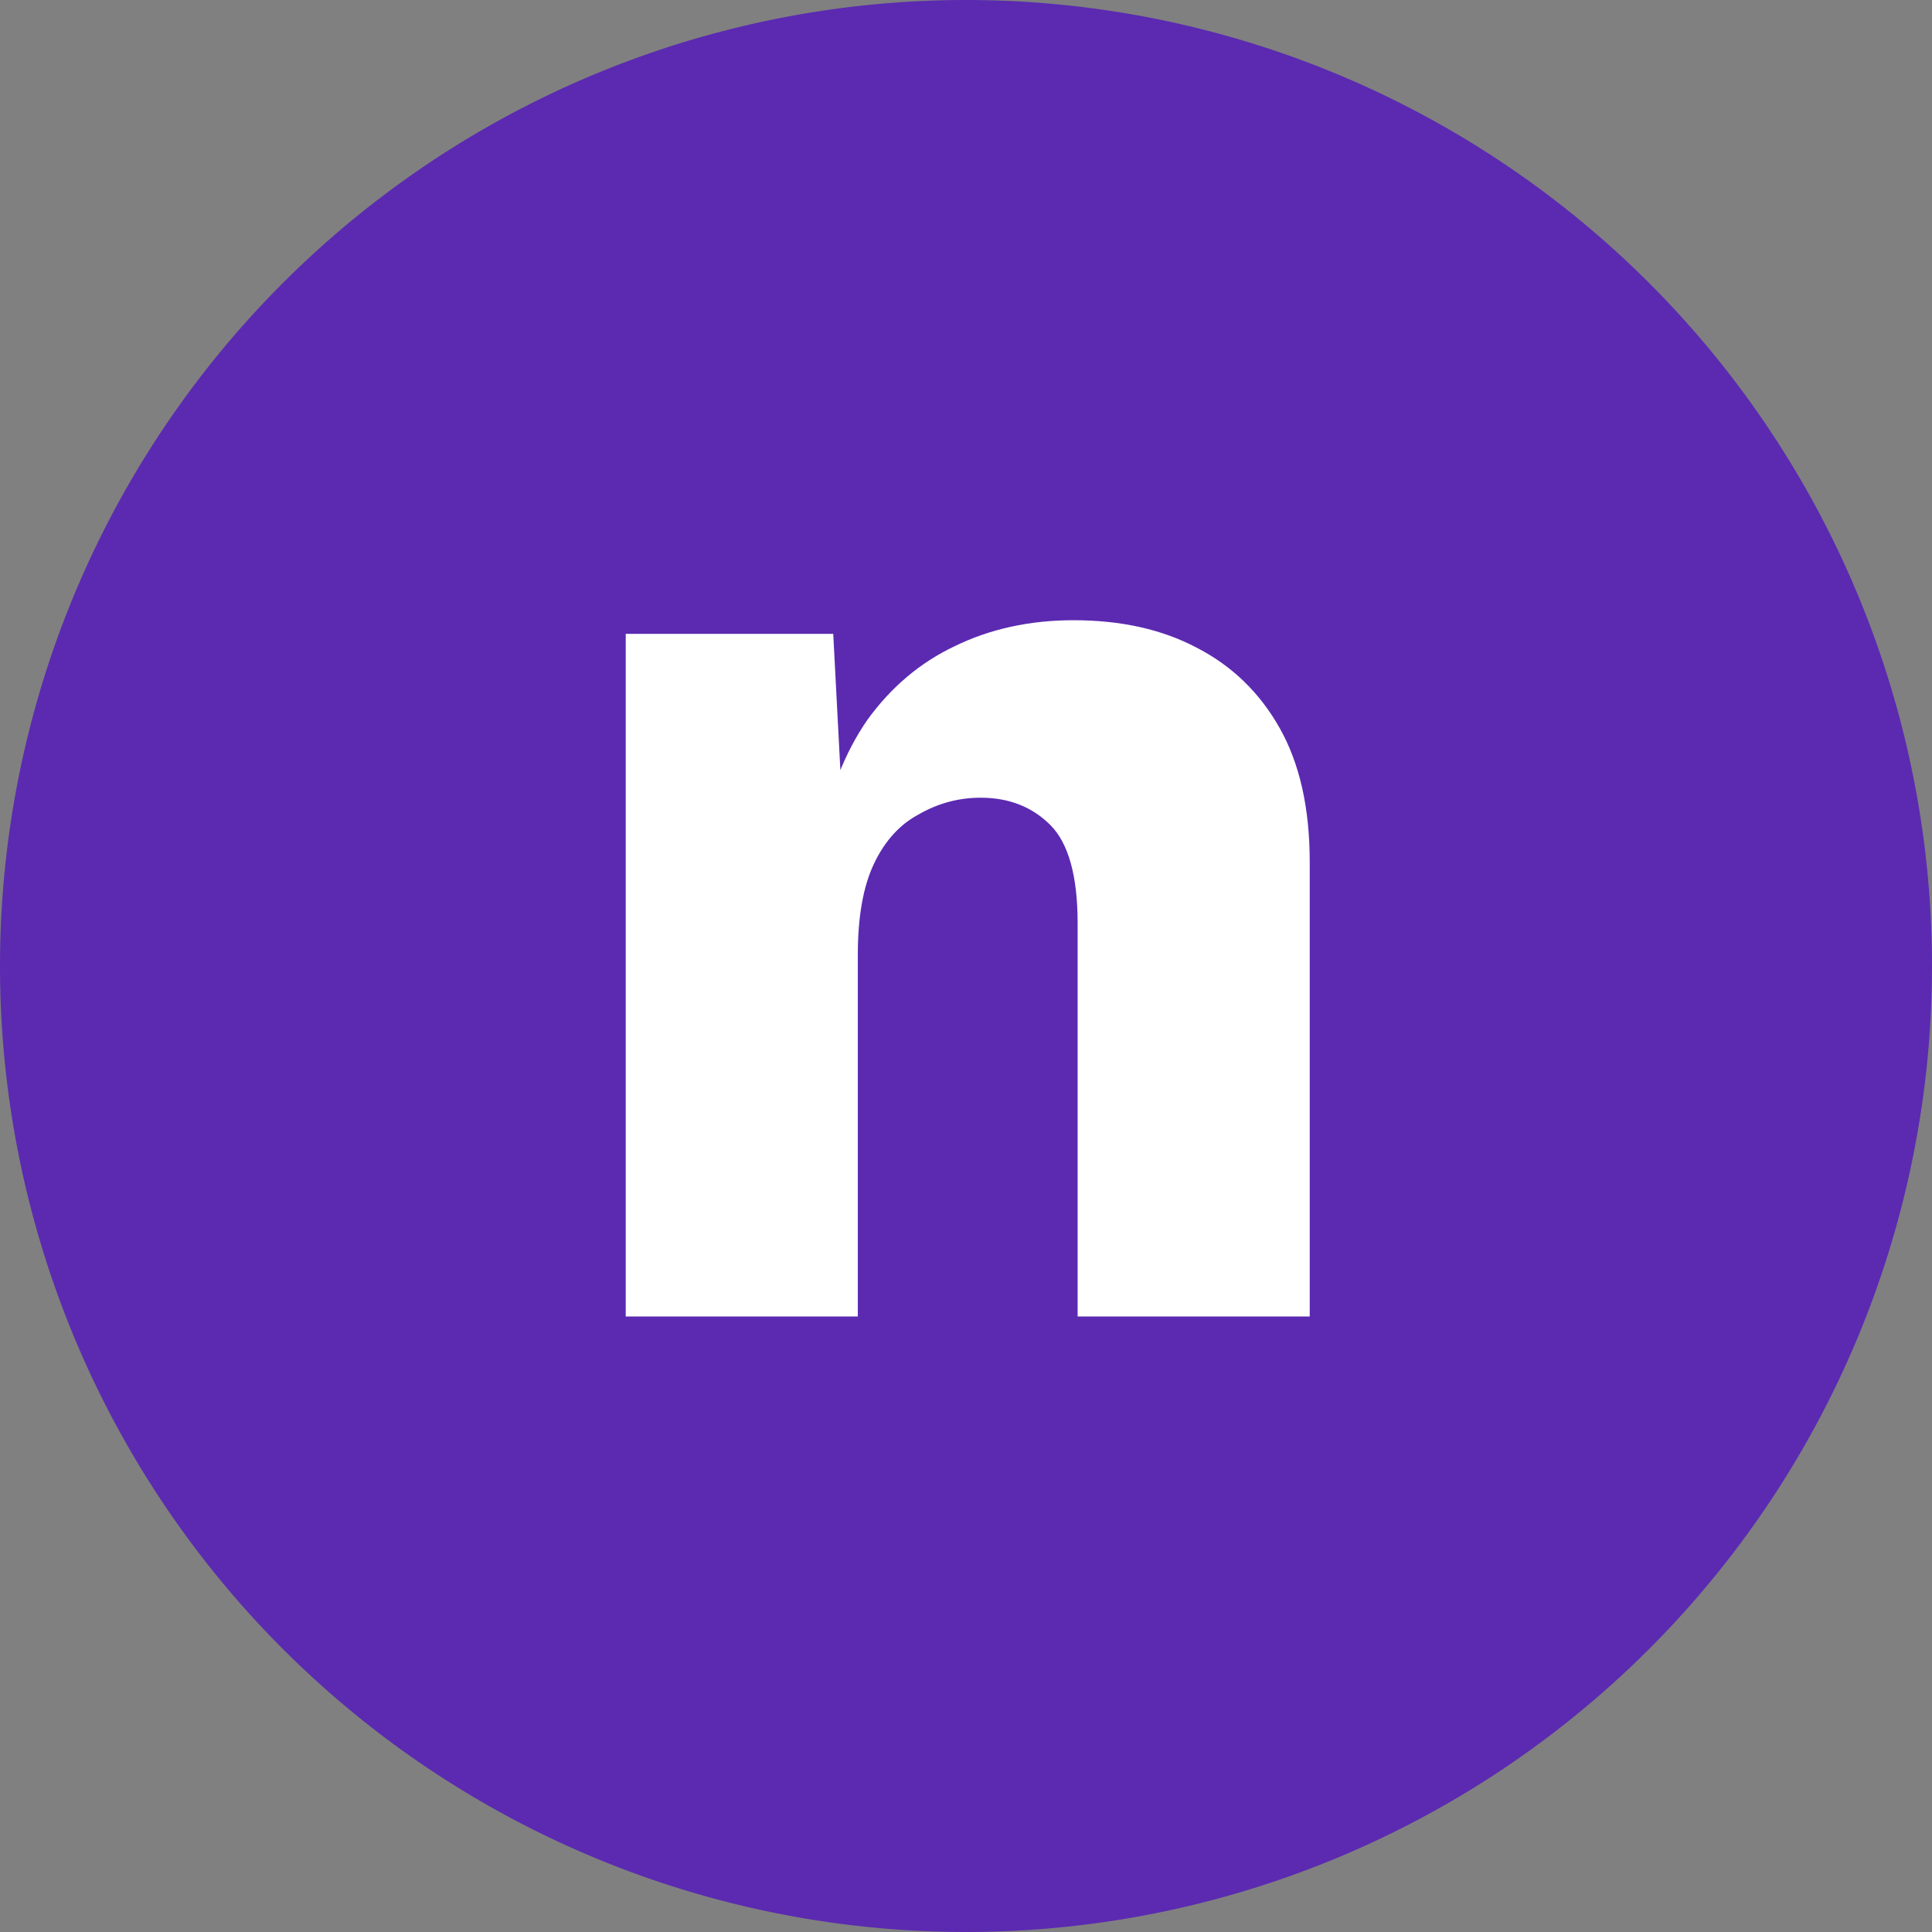 <?xml version="1.0" encoding="UTF-8" standalone="no"?>
<!-- Created with Inkscape (http://www.inkscape.org/) -->

<svg
   width="500mm"
   height="500mm"
   viewBox="0 0 500 500"
   version="1.1"
   id="svg8"
   xmlns="http://www.w3.org/2000/svg"
   xmlns:svg="http://www.w3.org/2000/svg"
   xmlns:rdf="http://www.w3.org/1999/02/22-rdf-syntax-ns#"
   xmlns:cc="http://creativecommons.org/ns#"
   xmlns:dc="http://purl.org/dc/elements/1.1/">
  <rect x="0" y="0" width="500" height="500" fill="#808080" stroke="none"/>
  <defs
     id="defs2" />
  <g
     id="layer1"
     transform="translate(0,203)"
     style="display:inline">
    <path
       style="opacity:1;fill:#5b2ab1;fill-opacity:1;stroke-width:0.265"
       id="rect23"
       width="500"
       height="500"
       x="1.3322676e-14"
       y="-203"
       d="M 250,-203 A 250,250 45 0 1 500,47 250,250 135 0 1 250,297 250,250 45 0 1 0,47 250,250 135 0 1 250,-203 Z" />
  </g>
  <g
     id="layer2"
     style="display:inline">
    <g
       aria-label="n"
       transform="matrix(0.265,0,0,0.265,-33.003,-139.12)"
       id="flowRoot10"
       style="font-weight:900;font-size:1066.67px;line-height:1.25;font-family:'Source Code Pro';-inkscape-font-specification:'Source Code Pro Heavy';letter-spacing:0px;word-spacing:0px">
      <path
         d="m 735.618,1810.688 v -666.665 h 202.666 l 12,229.333 -25.333,-25.333 q 13.333,-72 46.667,-120 34.667,-48 85.333,-72 52,-25.333 116,-25.333 69.333,0 120,26.667 52,26.667 81.333,78.666 29.333,52 29.333,130.666 v 443.999 h -226.666 v -383.999 q 0,-69.333 -26.667,-96 -26.667,-26.667 -68,-26.667 -32,0 -60,16 -28,14.667 -44,48 -16,33.333 -16,89.333 v 353.332 z"
         style="font-weight:bold;font-size:1333.33px;font-family:'Work Sans';-inkscape-font-specification:'Work Sans Bold';fill:#ffffff"
         id="path844" />
    </g>
  </g>
</svg>
